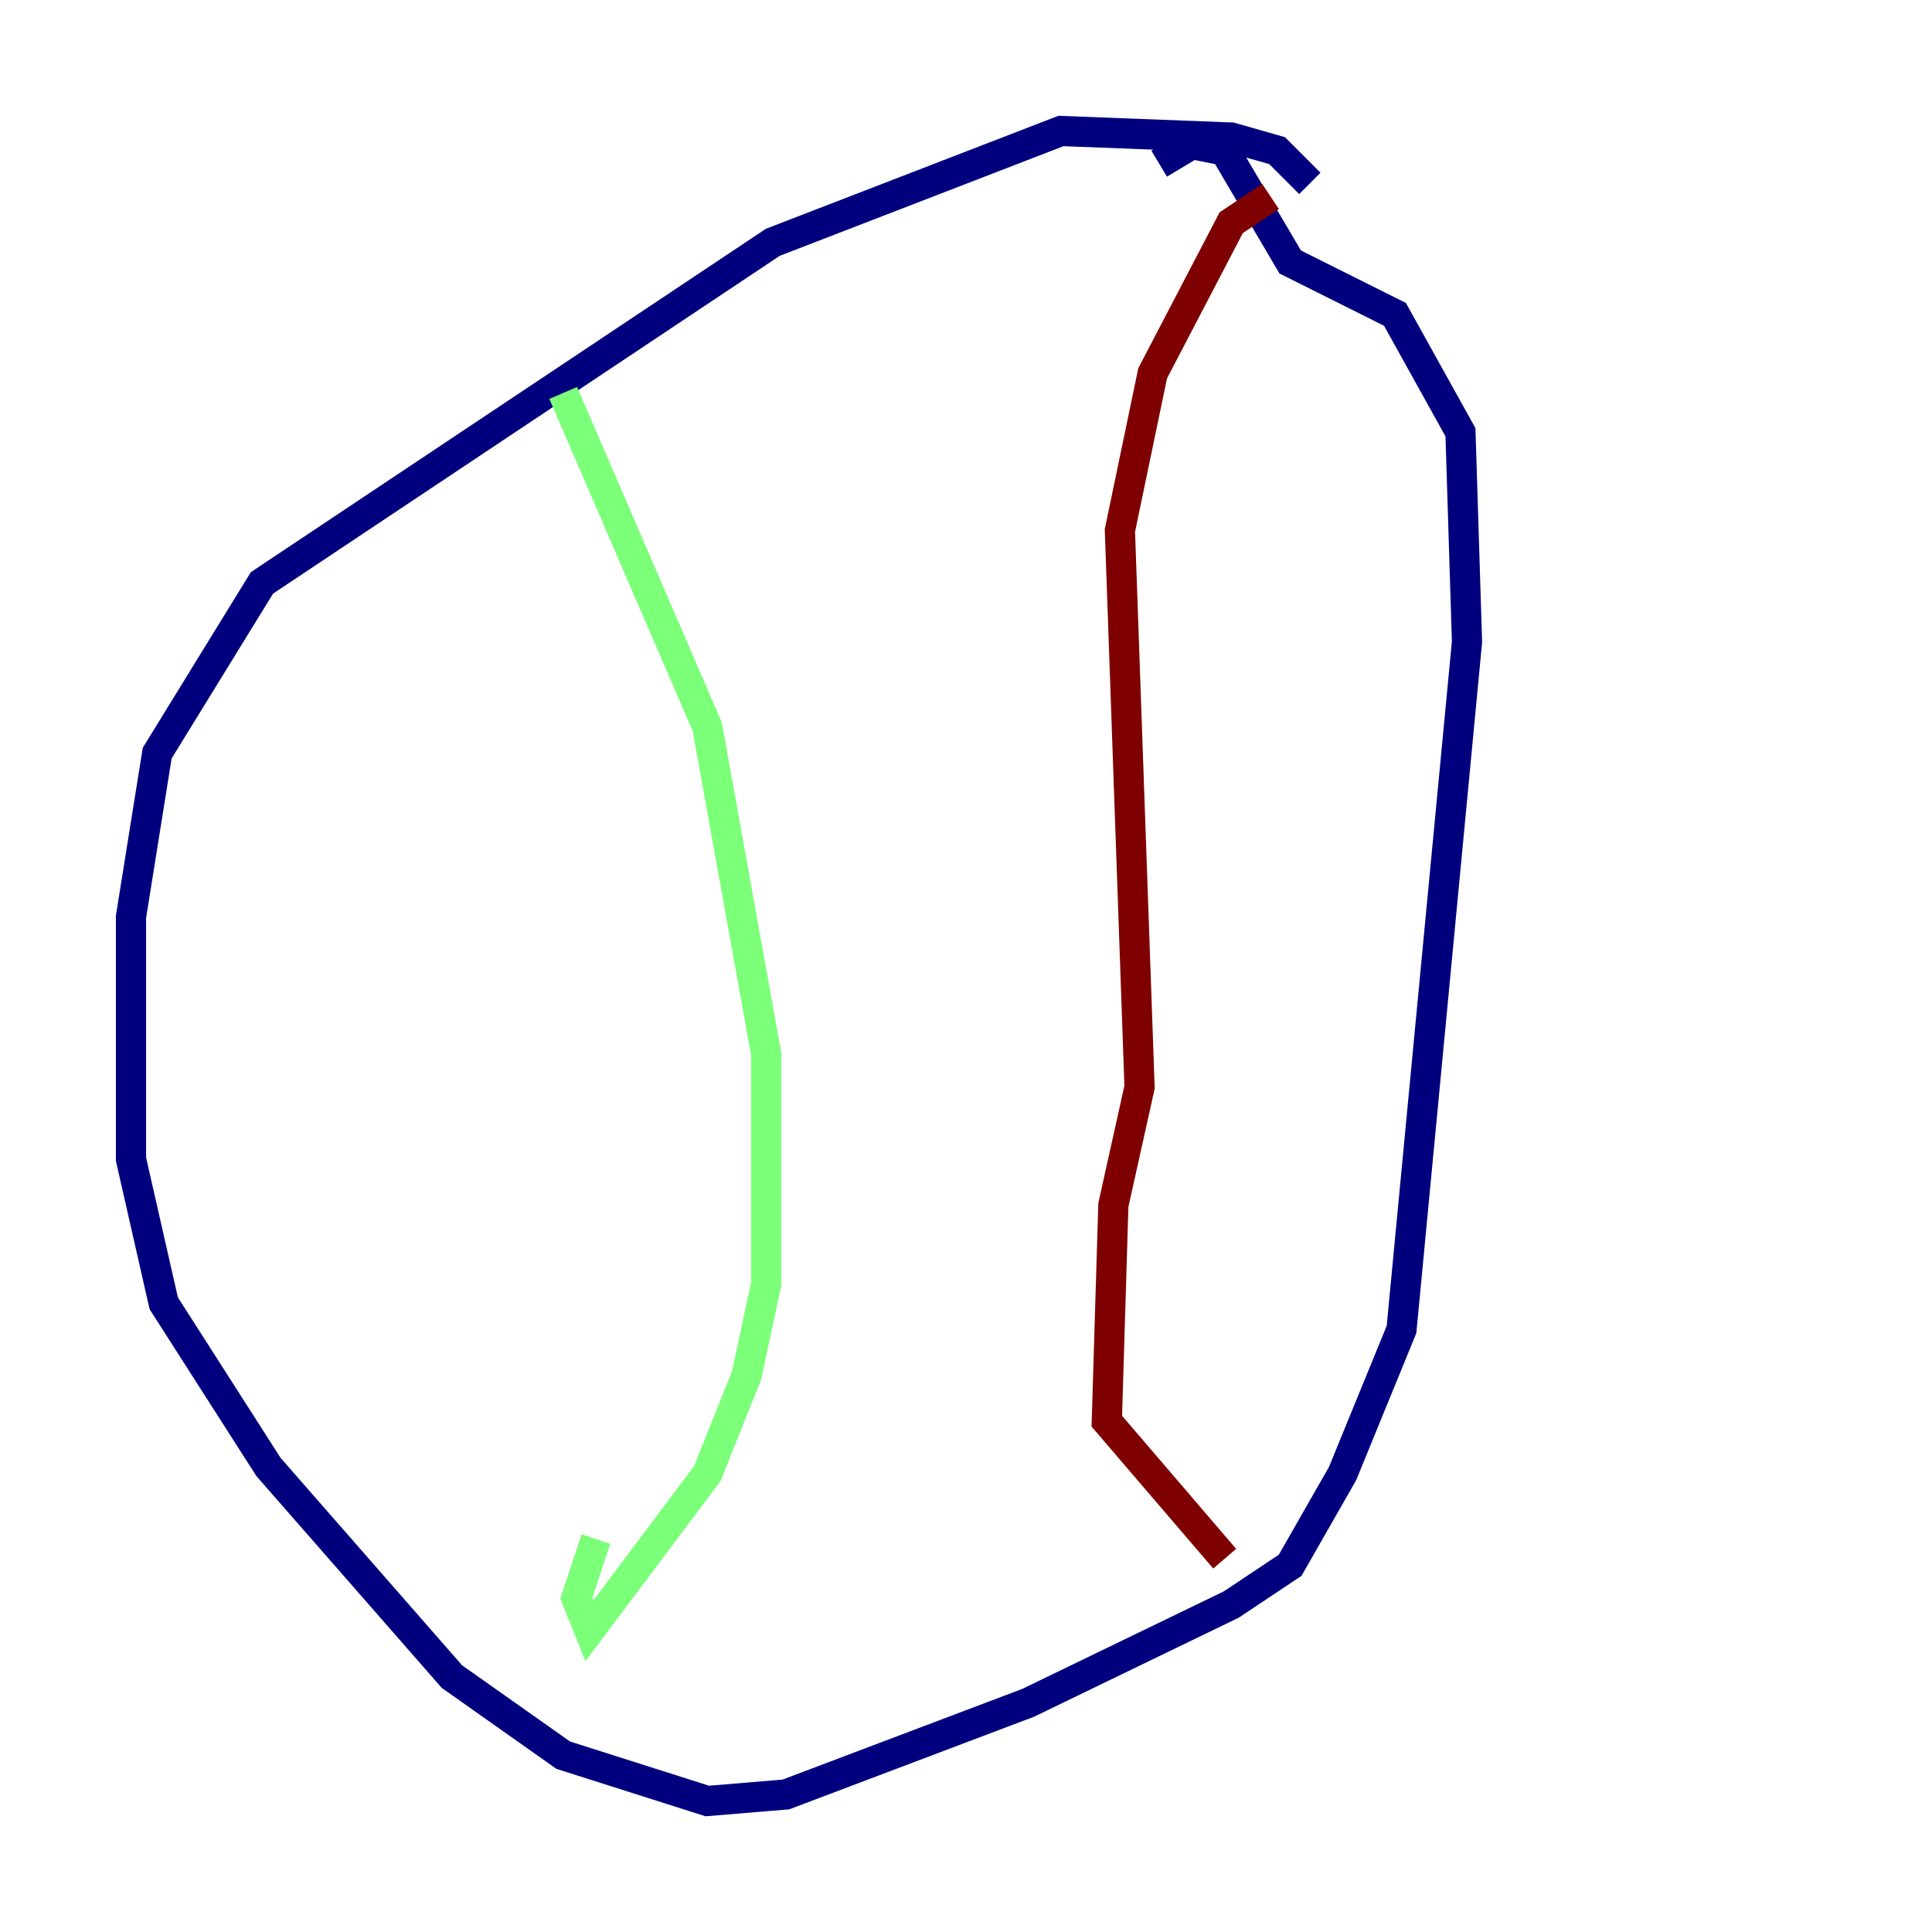 <?xml version="1.0" encoding="utf-8" ?>
<svg baseProfile="tiny" height="128" version="1.2" viewBox="0,0,128,128" width="128" xmlns="http://www.w3.org/2000/svg" xmlns:ev="http://www.w3.org/2001/xml-events" xmlns:xlink="http://www.w3.org/1999/xlink"><defs /><polyline fill="none" points="86.78,12.149 84.61,9.98 81.573,9.112 70.291,8.678 51.2,16.054 17.356,38.617 10.414,49.898 8.678,60.746 8.678,76.8 10.848,86.346 17.79,97.193 29.939,111.078 37.315,116.285 46.861,119.322 52.068,118.888 68.122,112.814 81.573,106.305 85.478,103.702 88.949,97.627 92.854,88.081 97.193,42.522 96.759,28.637 92.42,20.827 85.478,17.356 81.139,9.98 78.969,9.546 76.8,10.848" stroke="#00007f" stroke-width="2" /><polyline fill="none" points="37.315,26.034 46.861,48.163 50.766,69.858 50.766,85.044 49.464,91.119 46.861,97.627 39.051,108.041 38.183,105.871 39.485,101.966" stroke="#7cff79" stroke-width="2" /><polyline fill="none" points="84.176,13.017 81.573,14.752 76.366,24.732 74.197,35.146 75.498,72.027 73.763,79.837 73.329,94.156 81.139,103.268" stroke="#7f0000" stroke-width="2" /></svg>